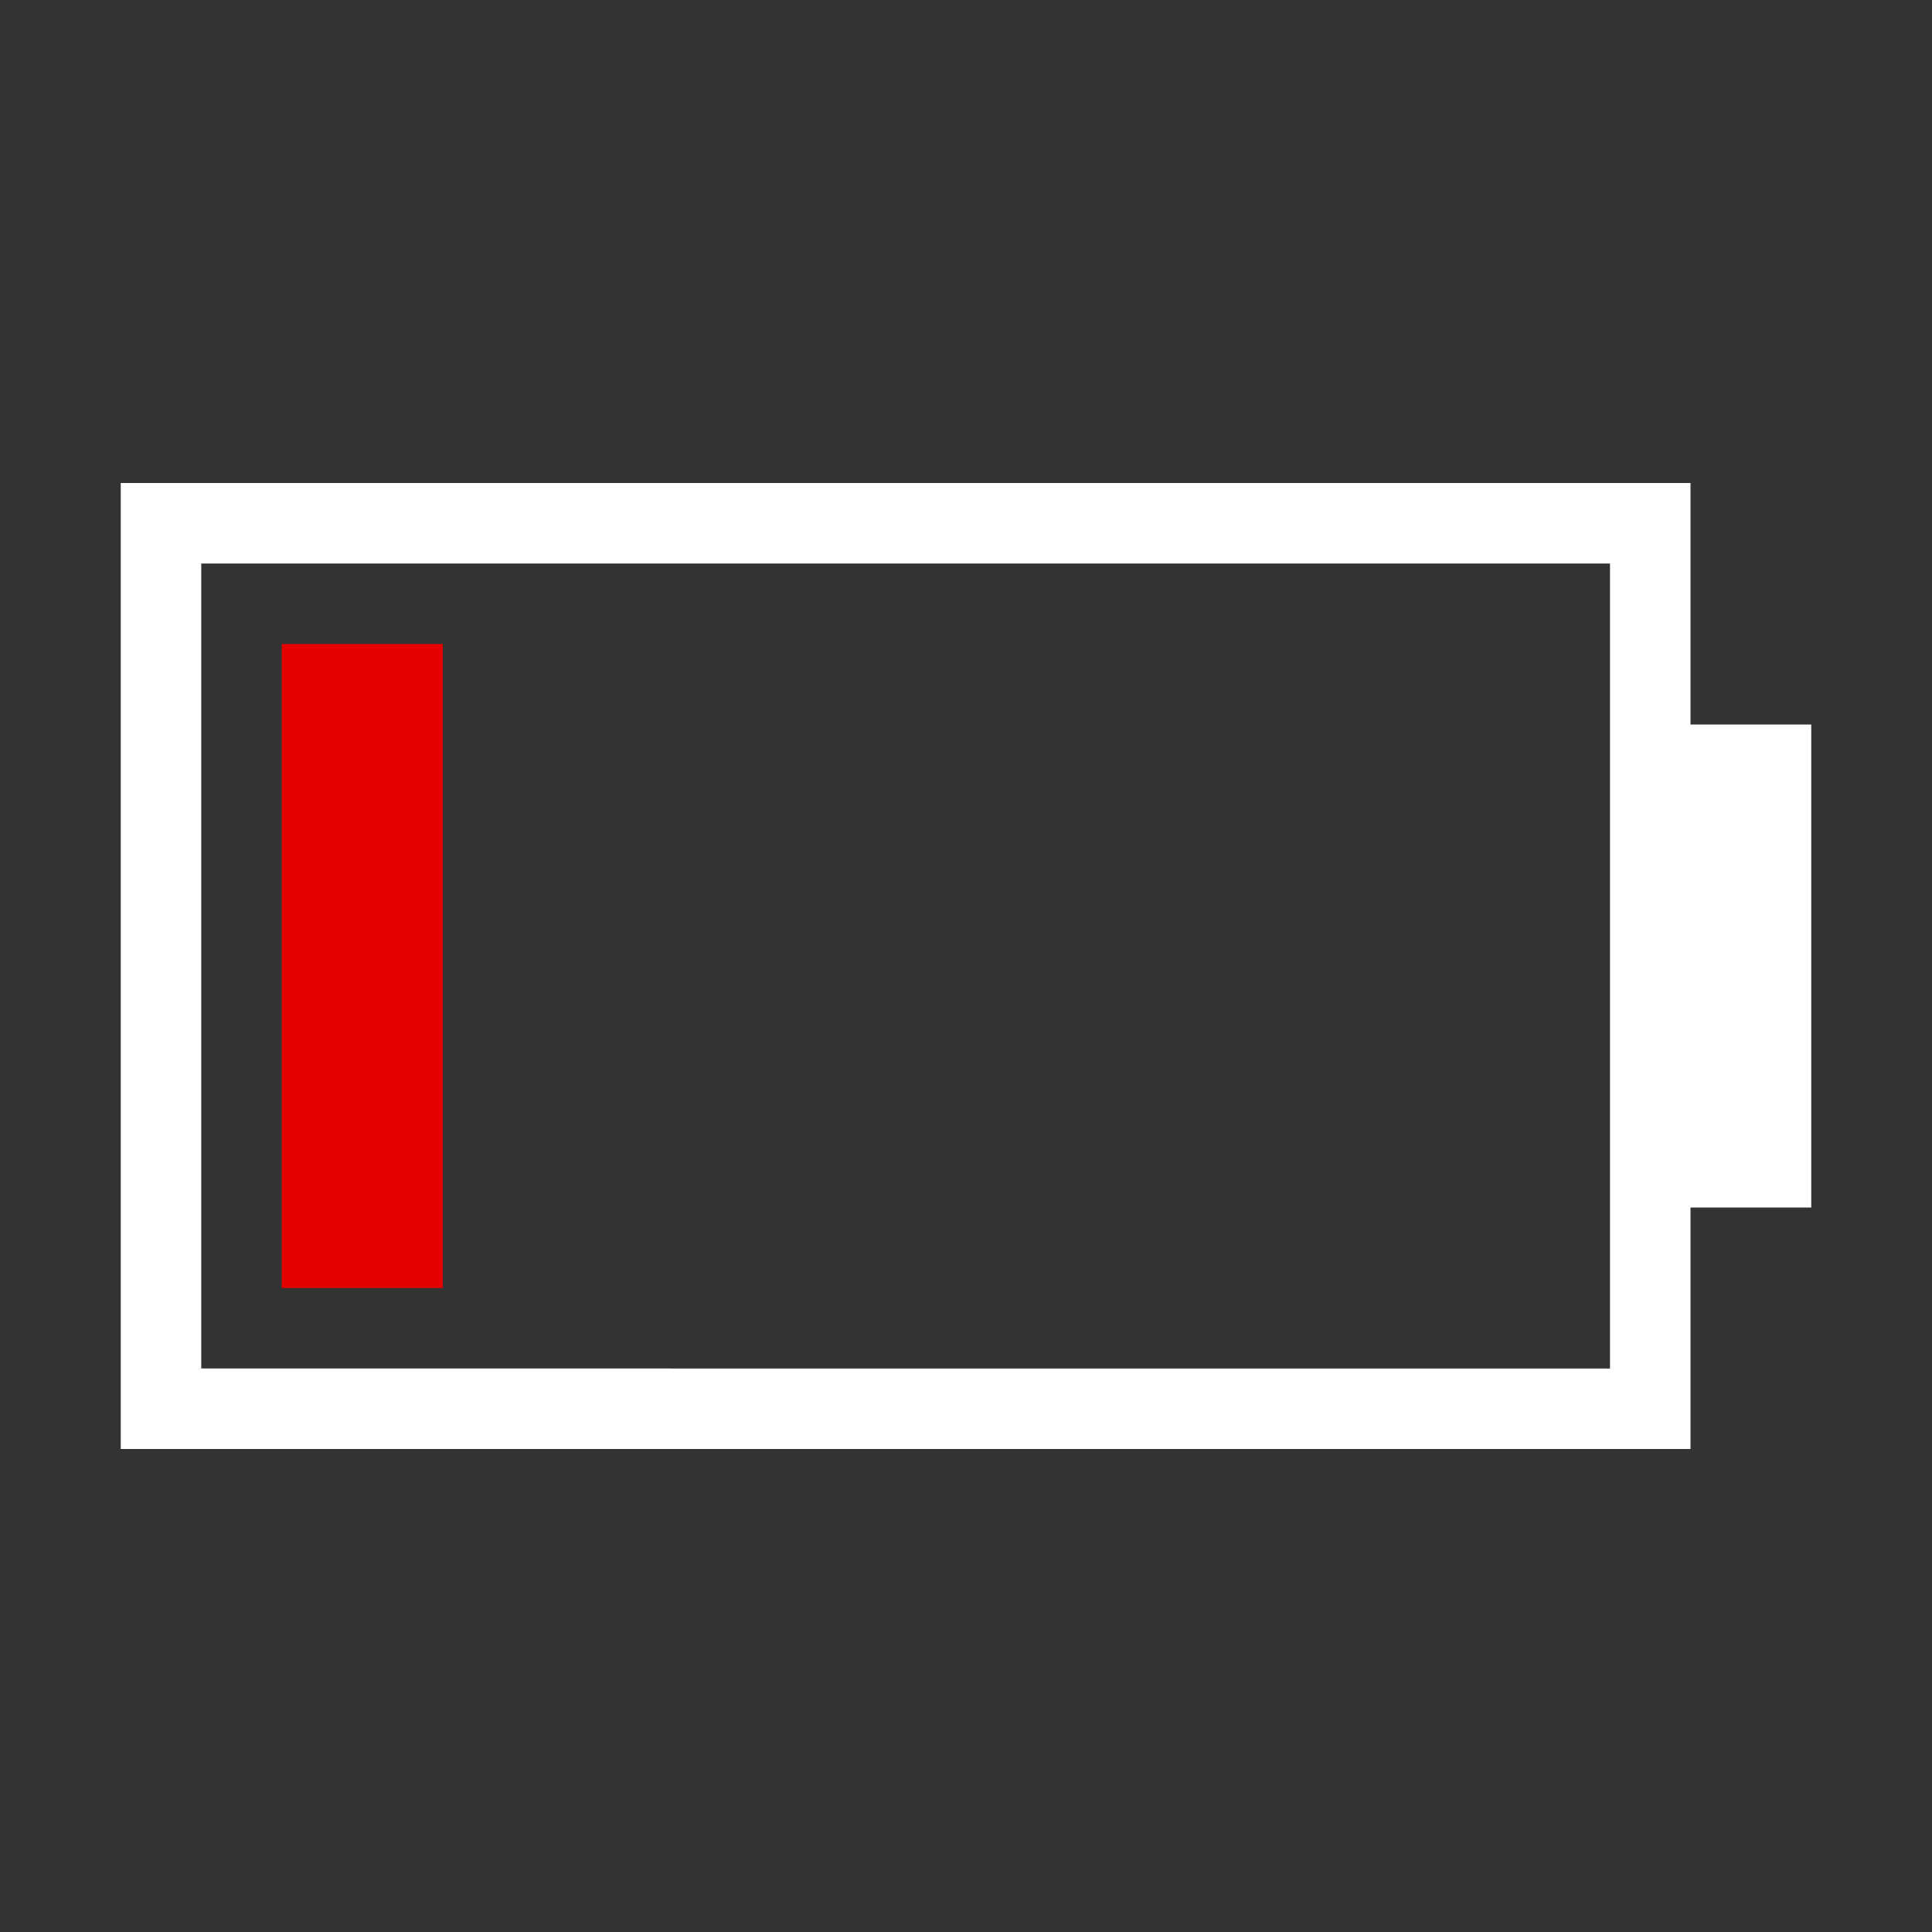 <?xml version="1.0" encoding="utf-8"?>
<!-- Generator: Adobe Illustrator 21.0.0, SVG Export Plug-In . SVG Version: 6.00 Build 0)  -->
<svg version="1.1" id="电池" xmlns="http://www.w3.org/2000/svg" xmlns:xlink="http://www.w3.org/1999/xlink" x="0px" y="0px"
	 viewBox="0 0 48 48" style="enable-background:new 0 0 48 48;" xml:space="preserve">
<rect x="0" y="0" width="48" height="48" fill="#333333" stroke="none"/>
<style type="text/css">
	.st0{fill:#E50000;}
	.st1{fill:#FFFFFF;}
</style>
<title>48</title>
<g id="_48">
	<rect x="7" y="16" class="st0" width="4" height="16"/>
	<path class="st1" d="M42,30h3V18h-3v-6H3v24h39V30z M5,34V14h35v20H5z"/>
</g>
</svg>
